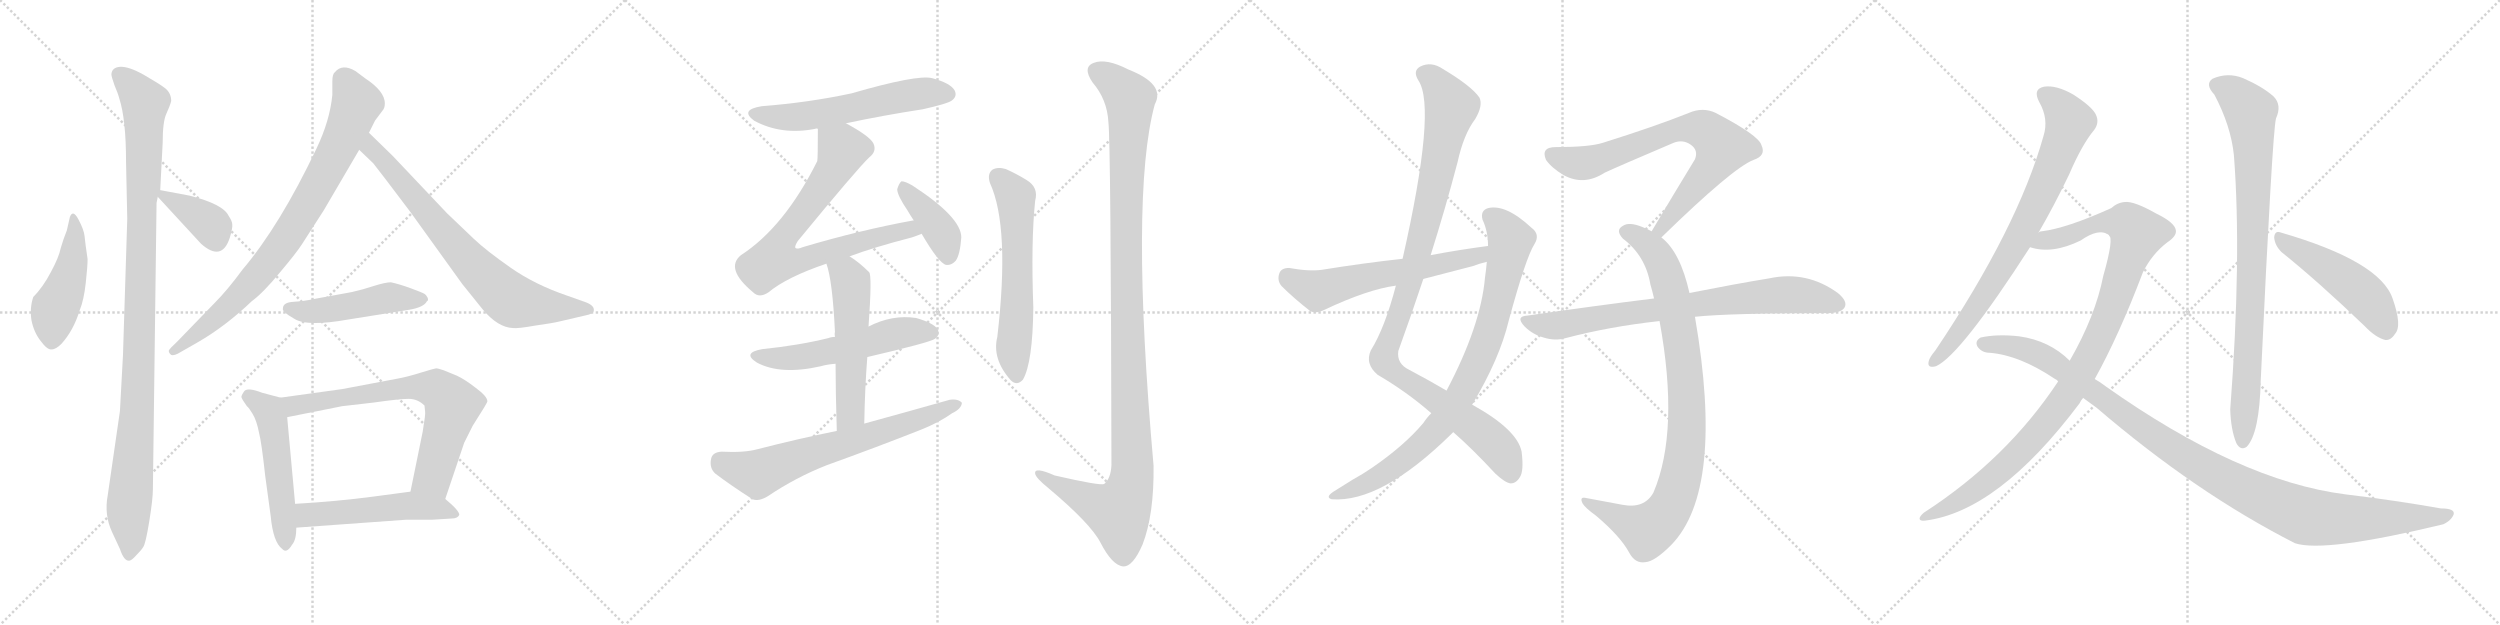 <svg version="1.1" viewBox="0 0 4096 1024" xmlns="http://www.w3.org/2000/svg">
  <g stroke="lightgray" stroke-dasharray="1,1" stroke-width="1" transform="scale(4, 4)">
    <line x1="0" y1="0" x2="256" y2="256"></line>
    <line x1="256" y1="0" x2="0" y2="256"></line>
    <line x1="128" y1="0" x2="128" y2="256"></line>
    <line x1="0" y1="128" x2="256" y2="128"></line>
    <line x1="256" y1="0" x2="512" y2="256"></line>
    <line x1="512" y1="0" x2="256" y2="256"></line>
    <line x1="384" y1="0" x2="384" y2="256"></line>
    <line x1="256" y1="128" x2="512" y2="128"></line>
    <line x1="512" y1="0" x2="768" y2="256"></line>
    <line x1="768" y1="0" x2="512" y2="256"></line>
    <line x1="640" y1="0" x2="640" y2="256"></line>
    <line x1="512" y1="128" x2="768" y2="128"></line>
    <line x1="768" y1="0" x2="1024" y2="256"></line>
    <line x1="1024" y1="0" x2="768" y2="256"></line>
    <line x1="896" y1="0" x2="896" y2="256"></line>
    <line x1="768" y1="128" x2="1024" y2="128"></line>
  </g>
<g transform="scale(1, -1) translate(0, -850)">
   <style type="text/css">
    @keyframes keyframes0 {
      from {
       stroke: black;
       stroke-dashoffset: 458;
       stroke-width: 128;
       }
       60% {
       animation-timing-function: step-end;
       stroke: black;
       stroke-dashoffset: 0;
       stroke-width: 128;
       }
       to {
       stroke: black;
       stroke-width: 1024;
       }
       }
       #make-me-a-hanzi-animation-0 {
         animation: keyframes0 0.623s both;
         animation-delay: 0s;
         animation-timing-function: linear;
       }
    @keyframes keyframes1 {
      from {
       stroke: black;
       stroke-dashoffset: 1058;
       stroke-width: 128;
       }
       77% {
       animation-timing-function: step-end;
       stroke: black;
       stroke-dashoffset: 0;
       stroke-width: 128;
       }
       to {
       stroke: black;
       stroke-width: 1024;
       }
       }
       #make-me-a-hanzi-animation-1 {
         animation: keyframes1 1.111s both;
         animation-delay: 0.623s;
         animation-timing-function: linear;
       }
    @keyframes keyframes2 {
      from {
       stroke: black;
       stroke-dashoffset: 375;
       stroke-width: 128;
       }
       55% {
       animation-timing-function: step-end;
       stroke: black;
       stroke-dashoffset: 0;
       stroke-width: 128;
       }
       to {
       stroke: black;
       stroke-width: 1024;
       }
       }
       #make-me-a-hanzi-animation-2 {
         animation: keyframes2 0.555s both;
         animation-delay: 1.734s;
         animation-timing-function: linear;
       }
    @keyframes keyframes3 {
      from {
       stroke: black;
       stroke-dashoffset: 813;
       stroke-width: 128;
       }
       73% {
       animation-timing-function: step-end;
       stroke: black;
       stroke-dashoffset: 0;
       stroke-width: 128;
       }
       to {
       stroke: black;
       stroke-width: 1024;
       }
       }
       #make-me-a-hanzi-animation-3 {
         animation: keyframes3 0.912s both;
         animation-delay: 2.289s;
         animation-timing-function: linear;
       }
    @keyframes keyframes4 {
      from {
       stroke: black;
       stroke-dashoffset: 742;
       stroke-width: 128;
       }
       71% {
       animation-timing-function: step-end;
       stroke: black;
       stroke-dashoffset: 0;
       stroke-width: 128;
       }
       to {
       stroke: black;
       stroke-width: 1024;
       }
       }
       #make-me-a-hanzi-animation-4 {
         animation: keyframes4 0.854s both;
         animation-delay: 3.201s;
         animation-timing-function: linear;
       }
    @keyframes keyframes5 {
      from {
       stroke: black;
       stroke-dashoffset: 478;
       stroke-width: 128;
       }
       61% {
       animation-timing-function: step-end;
       stroke: black;
       stroke-dashoffset: 0;
       stroke-width: 128;
       }
       to {
       stroke: black;
       stroke-width: 1024;
       }
       }
       #make-me-a-hanzi-animation-5 {
         animation: keyframes5 0.639s both;
         animation-delay: 4.054s;
         animation-timing-function: linear;
       }
    @keyframes keyframes6 {
      from {
       stroke: black;
       stroke-dashoffset: 519;
       stroke-width: 128;
       }
       63% {
       animation-timing-function: step-end;
       stroke: black;
       stroke-dashoffset: 0;
       stroke-width: 128;
       }
       to {
       stroke: black;
       stroke-width: 1024;
       }
       }
       #make-me-a-hanzi-animation-6 {
         animation: keyframes6 0.672s both;
         animation-delay: 4.693s;
         animation-timing-function: linear;
       }
    @keyframes keyframes7 {
      from {
       stroke: black;
       stroke-dashoffset: 701;
       stroke-width: 128;
       }
       70% {
       animation-timing-function: step-end;
       stroke: black;
       stroke-dashoffset: 0;
       stroke-width: 128;
       }
       to {
       stroke: black;
       stroke-width: 1024;
       }
       }
       #make-me-a-hanzi-animation-7 {
         animation: keyframes7 0.82s both;
         animation-delay: 5.366s;
         animation-timing-function: linear;
       }
    @keyframes keyframes8 {
      from {
       stroke: black;
       stroke-dashoffset: 517;
       stroke-width: 128;
       }
       63% {
       animation-timing-function: step-end;
       stroke: black;
       stroke-dashoffset: 0;
       stroke-width: 128;
       }
       to {
       stroke: black;
       stroke-width: 1024;
       }
       }
       #make-me-a-hanzi-animation-8 {
         animation: keyframes8 0.671s both;
         animation-delay: 6.186s;
         animation-timing-function: linear;
       }
    @keyframes keyframes9 {
      from {
       stroke: black;
       stroke-dashoffset: 574;
       stroke-width: 128;
       }
       65% {
       animation-timing-function: step-end;
       stroke: black;
       stroke-dashoffset: 0;
       stroke-width: 128;
       }
       to {
       stroke: black;
       stroke-width: 1024;
       }
       }
       #make-me-a-hanzi-animation-9 {
         animation: keyframes9 0.717s both;
         animation-delay: 6.857s;
         animation-timing-function: linear;
       }
    @keyframes keyframes10 {
      from {
       stroke: black;
       stroke-dashoffset: 750;
       stroke-width: 128;
       }
       71% {
       animation-timing-function: step-end;
       stroke: black;
       stroke-dashoffset: 0;
       stroke-width: 128;
       }
       to {
       stroke: black;
       stroke-width: 1024;
       }
       }
       #make-me-a-hanzi-animation-10 {
         animation: keyframes10 0.86s both;
         animation-delay: 7.574s;
         animation-timing-function: linear;
       }
    @keyframes keyframes11 {
      from {
       stroke: black;
       stroke-dashoffset: 398;
       stroke-width: 128;
       }
       56% {
       animation-timing-function: step-end;
       stroke: black;
       stroke-dashoffset: 0;
       stroke-width: 128;
       }
       to {
       stroke: black;
       stroke-width: 1024;
       }
       }
       #make-me-a-hanzi-animation-11 {
         animation: keyframes11 0.574s both;
         animation-delay: 8.434s;
         animation-timing-function: linear;
       }
    @keyframes keyframes12 {
      from {
       stroke: black;
       stroke-dashoffset: 545;
       stroke-width: 128;
       }
       64% {
       animation-timing-function: step-end;
       stroke: black;
       stroke-dashoffset: 0;
       stroke-width: 128;
       }
       to {
       stroke: black;
       stroke-width: 1024;
       }
       }
       #make-me-a-hanzi-animation-12 {
         animation: keyframes12 0.694s both;
         animation-delay: 9.008s;
         animation-timing-function: linear;
       }
    @keyframes keyframes13 {
      from {
       stroke: black;
       stroke-dashoffset: 539;
       stroke-width: 128;
       }
       64% {
       animation-timing-function: step-end;
       stroke: black;
       stroke-dashoffset: 0;
       stroke-width: 128;
       }
       to {
       stroke: black;
       stroke-width: 1024;
       }
       }
       #make-me-a-hanzi-animation-13 {
         animation: keyframes13 0.689s both;
         animation-delay: 9.702s;
         animation-timing-function: linear;
       }
    @keyframes keyframes14 {
      from {
       stroke: black;
       stroke-dashoffset: 667;
       stroke-width: 128;
       }
       68% {
       animation-timing-function: step-end;
       stroke: black;
       stroke-dashoffset: 0;
       stroke-width: 128;
       }
       to {
       stroke: black;
       stroke-width: 1024;
       }
       }
       #make-me-a-hanzi-animation-14 {
         animation: keyframes14 0.793s both;
         animation-delay: 10.39s;
         animation-timing-function: linear;
       }
    @keyframes keyframes15 {
      from {
       stroke: black;
       stroke-dashoffset: 595;
       stroke-width: 128;
       }
       66% {
       animation-timing-function: step-end;
       stroke: black;
       stroke-dashoffset: 0;
       stroke-width: 128;
       }
       to {
       stroke: black;
       stroke-width: 1024;
       }
       }
       #make-me-a-hanzi-animation-15 {
         animation: keyframes15 0.734s both;
         animation-delay: 11.183s;
         animation-timing-function: linear;
       }
    @keyframes keyframes16 {
      from {
       stroke: black;
       stroke-dashoffset: 1157;
       stroke-width: 128;
       }
       79% {
       animation-timing-function: step-end;
       stroke: black;
       stroke-dashoffset: 0;
       stroke-width: 128;
       }
       to {
       stroke: black;
       stroke-width: 1024;
       }
       }
       #make-me-a-hanzi-animation-16 {
         animation: keyframes16 1.192s both;
         animation-delay: 11.917s;
         animation-timing-function: linear;
       }
    @keyframes keyframes17 {
      from {
       stroke: black;
       stroke-dashoffset: 1042;
       stroke-width: 128;
       }
       77% {
       animation-timing-function: step-end;
       stroke: black;
       stroke-dashoffset: 0;
       stroke-width: 128;
       }
       to {
       stroke: black;
       stroke-width: 1024;
       }
       }
       #make-me-a-hanzi-animation-17 {
         animation: keyframes17 1.098s both;
         animation-delay: 13.109s;
         animation-timing-function: linear;
       }
    @keyframes keyframes18 {
      from {
       stroke: black;
       stroke-dashoffset: 846;
       stroke-width: 128;
       }
       73% {
       animation-timing-function: step-end;
       stroke: black;
       stroke-dashoffset: 0;
       stroke-width: 128;
       }
       to {
       stroke: black;
       stroke-width: 1024;
       }
       }
       #make-me-a-hanzi-animation-18 {
         animation: keyframes18 0.938s both;
         animation-delay: 14.207s;
         animation-timing-function: linear;
       }
    @keyframes keyframes19 {
      from {
       stroke: black;
       stroke-dashoffset: 593;
       stroke-width: 128;
       }
       66% {
       animation-timing-function: step-end;
       stroke: black;
       stroke-dashoffset: 0;
       stroke-width: 128;
       }
       to {
       stroke: black;
       stroke-width: 1024;
       }
       }
       #make-me-a-hanzi-animation-19 {
         animation: keyframes19 0.733s both;
         animation-delay: 15.146s;
         animation-timing-function: linear;
       }
    @keyframes keyframes20 {
      from {
       stroke: black;
       stroke-dashoffset: 734;
       stroke-width: 128;
       }
       70% {
       animation-timing-function: step-end;
       stroke: black;
       stroke-dashoffset: 0;
       stroke-width: 128;
       }
       to {
       stroke: black;
       stroke-width: 1024;
       }
       }
       #make-me-a-hanzi-animation-20 {
         animation: keyframes20 0.847s both;
         animation-delay: 15.878s;
         animation-timing-function: linear;
       }
    @keyframes keyframes21 {
      from {
       stroke: black;
       stroke-dashoffset: 904;
       stroke-width: 128;
       }
       75% {
       animation-timing-function: step-end;
       stroke: black;
       stroke-dashoffset: 0;
       stroke-width: 128;
       }
       to {
       stroke: black;
       stroke-width: 1024;
       }
       }
       #make-me-a-hanzi-animation-21 {
         animation: keyframes21 0.986s both;
         animation-delay: 16.725s;
         animation-timing-function: linear;
       }
    @keyframes keyframes22 {
      from {
       stroke: black;
       stroke-dashoffset: 773;
       stroke-width: 128;
       }
       72% {
       animation-timing-function: step-end;
       stroke: black;
       stroke-dashoffset: 0;
       stroke-width: 128;
       }
       to {
       stroke: black;
       stroke-width: 1024;
       }
       }
       #make-me-a-hanzi-animation-22 {
         animation: keyframes22 0.879s both;
         animation-delay: 17.711s;
         animation-timing-function: linear;
       }
    @keyframes keyframes23 {
      from {
       stroke: black;
       stroke-dashoffset: 768;
       stroke-width: 128;
       }
       71% {
       animation-timing-function: step-end;
       stroke: black;
       stroke-dashoffset: 0;
       stroke-width: 128;
       }
       to {
       stroke: black;
       stroke-width: 1024;
       }
       }
       #make-me-a-hanzi-animation-23 {
         animation: keyframes23 0.875s both;
         animation-delay: 18.59s;
         animation-timing-function: linear;
       }
    @keyframes keyframes24 {
      from {
       stroke: black;
       stroke-dashoffset: 1041;
       stroke-width: 128;
       }
       77% {
       animation-timing-function: step-end;
       stroke: black;
       stroke-dashoffset: 0;
       stroke-width: 128;
       }
       to {
       stroke: black;
       stroke-width: 1024;
       }
       }
       #make-me-a-hanzi-animation-24 {
         animation: keyframes24 1.097s both;
         animation-delay: 19.465s;
         animation-timing-function: linear;
       }
    @keyframes keyframes25 {
      from {
       stroke: black;
       stroke-dashoffset: 1093;
       stroke-width: 128;
       }
       78% {
       animation-timing-function: step-end;
       stroke: black;
       stroke-dashoffset: 0;
       stroke-width: 128;
       }
       to {
       stroke: black;
       stroke-width: 1024;
       }
       }
       #make-me-a-hanzi-animation-25 {
         animation: keyframes25 1.139s both;
         animation-delay: 20.562s;
         animation-timing-function: linear;
       }
    @keyframes keyframes26 {
      from {
       stroke: black;
       stroke-dashoffset: 866;
       stroke-width: 128;
       }
       74% {
       animation-timing-function: step-end;
       stroke: black;
       stroke-dashoffset: 0;
       stroke-width: 128;
       }
       to {
       stroke: black;
       stroke-width: 1024;
       }
       }
       #make-me-a-hanzi-animation-26 {
         animation: keyframes26 0.955s both;
         animation-delay: 21.702s;
         animation-timing-function: linear;
       }
    @keyframes keyframes27 {
      from {
       stroke: black;
       stroke-dashoffset: 487;
       stroke-width: 128;
       }
       61% {
       animation-timing-function: step-end;
       stroke: black;
       stroke-dashoffset: 0;
       stroke-width: 128;
       }
       to {
       stroke: black;
       stroke-width: 1024;
       }
       }
       #make-me-a-hanzi-animation-27 {
         animation: keyframes27 0.646s both;
         animation-delay: 22.657s;
         animation-timing-function: linear;
       }
</style>
<path d="M 143.5 425.5 Q 139.5 452.5 138.5 463.5 Q 137.5 473.5 128.5 490.5 Q 119.5 507.5 114.5 494.5 L 109.5 472.5 Q 103.5 457.5 99.5 443.5 Q 96.5 428.5 83.5 404.5 Q 70.5 379.5 54.5 363.5 Q 48.5 345.5 51.5 325.5 Q 55.5 305.5 66.5 291.5 Q 77.5 276.5 84.5 277.5 Q 91.5 277.5 100.5 286.5 Q 120.5 308.5 130.5 341.5 Q 137.5 358.5 140.5 386.5 Q 143.5 413.5 143.5 425.5 Z" fill="lightgray"></path> 
<path d="M 256.5 517.5 L 258.5 527.5 L 262.5 538.5 L 266.5 615.5 Q 266.5 650.5 272.5 663.5 Q 278.5 676.5 280.5 684.5 Q 280.5 697.5 270.5 705.5 Q 261.5 712.5 235.5 727.5 Q 210.5 741.5 196.5 740.5 Q 183.5 739.5 182.5 728.5 Q 182.5 724.5 187.5 710.5 Q 193.5 696.5 195.5 688.5 Q 206.5 654.5 206.5 584.5 L 208.5 491.5 L 201.5 268.5 L 196.5 176.5 L 176.5 38.5 Q 170.5 6.5 183.5 -21.5 L 196.5 -49.5 Q 203.5 -70.5 212.5 -68.5 Q 216.5 -67.5 223.5 -59.5 Q 231.5 -51.5 234.5 -46.5 Q 238.5 -41.5 244.5 -4.5 Q 250.5 32.5 250.5 48.5 L 256.5 517.5 Z" fill="lightgray"></path> 
<path d="M 258.5 527.5 L 329.5 450.5 Q 363.5 420.5 376.5 460.5 Q 381.5 477.5 380.5 482.5 Q 380.5 487.5 374.5 496.5 Q 365.5 515.5 310.5 529.5 L 262.5 538.5 C 245.5 541.5 245.5 541.5 258.5 527.5 Z" fill="lightgray"></path> 
<path d="M 530.5 505.5 L 588.5 604.5 L 604.5 632.5 L 614.5 652.5 L 626.5 668.5 Q 630.5 672.5 630.5 680.5 Q 630.5 700.5 598.5 721.5 L 582.5 733.5 Q 560.5 746.5 548.5 731.5 Q 544.5 728.5 544.5 716.5 L 544.5 694.5 Q 540.5 652.5 518.5 606.5 Q 458.5 480.5 397.5 408.5 Q 372.5 374.5 351.5 353.5 L 290.5 290.5 Q 277.5 278.5 276.5 275.5 Q 276.5 271.5 280.5 268.5 Q 285.5 266.5 296.5 273.5 L 324.5 289.5 Q 369.5 315.5 412.5 356.5 Q 431.5 370.5 458.5 403.5 Q 485.5 435.5 494.5 449.5 L 530.5 505.5 Z" fill="lightgray"></path> 
<path d="M 588.5 604.5 L 611.5 582.5 Q 620.5 571.5 672.5 502.5 L 757.5 384.5 L 790.5 343.5 Q 815.5 313.5 840.5 312.5 Q 848.5 311.5 876.5 316.5 Q 905.5 320.5 917.5 323.5 L 964.5 334.5 Q 970.5 336.5 972.5 339.5 Q 975.5 348.5 960.5 354.5 L 929.5 365.5 Q 876.5 383.5 836.5 411.5 Q 796.5 439.5 776.5 458.5 L 732.5 500.5 L 643.5 594.5 L 604.5 632.5 C 583.5 653.5 566.5 625.5 588.5 604.5 Z" fill="lightgray"></path> 
<path d="M 463.5 344.5 Q 461.5 339.5 482.5 327.5 Q 503.5 314.5 570.5 326.5 L 670.5 342.5 Q 694.5 346.5 699.5 356.5 Q 702.5 357.5 700.5 362.5 Q 698.5 366.5 695.5 368.5 Q 692.5 370.5 673.5 377.5 Q 654.5 384.5 640.5 387.5 Q 631.5 387.5 612.5 381.5 Q 594.5 375.5 576.5 371.5 L 516.5 360.5 Q 498.5 356.5 480.5 355.5 Q 463.5 354.5 463.5 344.5 Z" fill="lightgray"></path> 
<path d="M 459.5 198.5 L 429.5 206.5 Q 406.5 215.5 400.5 209.5 Q 395.5 202.5 395.5 199.5 Q 396.5 195.5 404.5 184.5 Q 407.5 182.5 413.5 172.5 Q 420.5 161.5 424.5 140.5 Q 428.5 125.5 434.5 70.5 L 443.5 4.5 Q 447.5 -38.5 462.5 -49.5 Q 469.5 -57.5 478.5 -42.5 Q 485.5 -34.5 485.5 -14.5 L 483.5 24.5 L 470.5 166.5 C 467.5 196.5 467.5 196.5 459.5 198.5 Z" fill="lightgray"></path> 
<path d="M 729.5 32.5 L 760.5 124.5 L 774.5 152.5 Q 799.5 191.5 798.5 192.5 Q 798.5 200.5 779.5 214.5 Q 761.5 228.5 748.5 234.5 L 726.5 243.5 Q 717.5 246.5 714.5 246.5 Q 712.5 246.5 689.5 239.5 Q 667.5 232.5 650.5 229.5 L 560.5 212.5 L 459.5 198.5 C 429.5 194.5 441.5 160.5 470.5 166.5 L 560.5 184.5 L 612.5 190.5 Q 654.5 196.5 669.5 196.5 Q 684.5 196.5 695.5 185.5 L 696.5 175.5 Q 697.5 172.5 692.5 142.5 L 672.5 44.5 C 666.5 15.5 719.5 4.5 729.5 32.5 Z" fill="lightgray"></path> 
<path d="M 752.5 6.5 Q 752.5 13.5 729.5 32.5 C 709.5 49.5 702.5 48.5 672.5 44.5 L 612.5 36.5 Q 552.5 28.5 483.5 24.5 C 453.5 22.5 455.5 -16.5 485.5 -14.5 L 665.5 -1.5 L 708.5 -1.5 L 740.5 0.5 Q 749.5 0.5 752.5 6.5 Z" fill="lightgray"></path> 
<path d="M 1386.0 648.0 Q 1447.0 661.0 1512.0 671.0 Q 1552.0 680.0 1559.0 685.0 Q 1569.0 692.0 1564.0 702.0 Q 1557.0 714.0 1527.0 722.0 Q 1502.0 728.0 1395.0 697.0 Q 1325.0 682.0 1248.0 676.0 Q 1211.0 670.0 1236.0 652.0 Q 1281.0 628.0 1336.0 639.0 Q 1337.0 640.0 1340.0 639.0 L 1386.0 648.0 Z" fill="lightgray"></path> 
<path d="M 1392.0 430.0 Q 1432.0 445.0 1494.0 461.0 Q 1503.0 464.0 1510.0 467.0 C 1538.0 477.0 1526.0 495.0 1497.0 489.0 Q 1409.0 473.0 1315.0 445.0 Q 1306.0 441.0 1303.0 444.0 Q 1302.0 447.0 1307.0 455.0 Q 1404.0 573.0 1424.0 592.0 Q 1437.0 602.0 1431.0 615.0 Q 1425.0 627.0 1386.0 648.0 C 1360.0 663.0 1340.0 669.0 1340.0 639.0 Q 1340.0 591.0 1339.0 586.0 Q 1285.0 478.0 1214.0 432.0 Q 1187.0 410.0 1234.0 371.0 Q 1244.0 361.0 1259.0 371.0 Q 1289.0 396.0 1354.0 418.0 L 1392.0 430.0 Z" fill="lightgray"></path> 
<path d="M 1510.0 467.0 Q 1538.0 419.0 1550.0 416.0 Q 1559.0 415.0 1566.0 423.0 Q 1573.0 433.0 1575.0 461.0 Q 1575.0 494.0 1495.0 546.0 Q 1483.0 553.0 1477.0 553.0 Q 1473.0 550.0 1470.0 540.0 Q 1470.0 530.0 1487.0 505.0 Q 1491.0 498.0 1497.0 489.0 L 1510.0 467.0 Z" fill="lightgray"></path> 
<path d="M 1421.0 265.0 Q 1524.0 289.0 1532.0 295.0 Q 1541.0 302.0 1536.0 311.0 Q 1529.0 321.0 1501.0 329.0 Q 1462.0 335.0 1423.0 315.0 L 1368.0 298.0 Q 1362.0 298.0 1357.0 296.0 Q 1308.0 284.0 1249.0 278.0 Q 1215.0 272.0 1240.0 256.0 Q 1279.0 235.0 1345.0 250.0 Q 1355.0 253.0 1369.0 254.0 L 1421.0 265.0 Z" fill="lightgray"></path> 
<path d="M 1416.0 156.0 Q 1417.0 214.0 1421.0 265.0 L 1423.0 315.0 Q 1429.0 399.0 1424.0 404.0 Q 1408.0 420.0 1392.0 430.0 C 1367.0 447.0 1345.0 447.0 1354.0 418.0 Q 1364.0 390.0 1368.0 306.0 Q 1367.0 303.0 1368.0 298.0 L 1369.0 254.0 Q 1369.0 209.0 1371.0 144.0 C 1372.0 114.0 1415.0 126.0 1416.0 156.0 Z" fill="lightgray"></path> 
<path d="M 1371.0 144.0 Q 1307.0 131.0 1241.0 114.0 Q 1219.0 108.0 1182.0 110.0 Q 1167.0 109.0 1165.0 98.0 Q 1162.0 83.0 1172.0 74.0 Q 1197.0 55.0 1233.0 32.0 Q 1243.0 28.0 1258.0 37.0 Q 1304.0 68.0 1355.0 88.0 Q 1433.0 116.0 1509.0 146.0 Q 1539.0 158.0 1560.0 173.0 Q 1575.0 180.0 1576.0 190.0 Q 1570.0 197.0 1556.0 195.0 Q 1489.0 176.0 1416.0 156.0 L 1371.0 144.0 Z" fill="lightgray"></path> 
<path d="M 1622.0 550.0 Q 1655.0 478.0 1634.0 298.0 Q 1625.0 262.0 1656.0 227.0 Q 1666.0 217.0 1676.0 228.0 Q 1692.0 256.0 1693.0 346.0 Q 1689.0 454.0 1696.0 521.0 Q 1702.0 543.0 1682.0 555.0 Q 1666.0 565.0 1648.0 573.0 Q 1635.0 577.0 1626.0 572.0 Q 1617.0 565.0 1622.0 550.0 Z" fill="lightgray"></path> 
<path d="M 1816.0 650.0 Q 1820.0 616.0 1821.0 88.0 Q 1820.0 66.0 1809.0 57.0 Q 1802.0 54.0 1728.0 71.0 Q 1694.0 86.0 1696.0 74.0 Q 1697.0 67.0 1718.0 50.0 Q 1787.0 -8.0 1803.0 -39.0 Q 1822.0 -76.0 1840.0 -78.0 Q 1856.0 -79.0 1872.0 -42.0 Q 1891.0 7.0 1890.0 87.0 Q 1851.0 529.0 1892.0 679.0 Q 1910.0 712.0 1849.0 736.0 Q 1812.0 755.0 1792.0 747.0 Q 1773.0 740.0 1790.0 715.0 Q 1814.0 687.0 1816.0 650.0 Z" fill="lightgray"></path> 
<path d="M 2381.0 142.0 Q 2412.0 115.0 2450.0 74.0 Q 2466.0 59.0 2475.0 58.0 Q 2484.0 58.0 2490.0 68.0 Q 2497.0 78.0 2493.0 110.0 Q 2486.0 146.0 2412.0 187.0 L 2370.0 210.0 Q 2343.0 226.0 2309.0 244.0 Q 2288.0 254.0 2291.0 275.0 Q 2312.0 333.0 2332.0 393.0 L 2344.0 432.0 Q 2368.0 508.0 2388.0 584.0 Q 2398.0 630.0 2417.0 655.0 Q 2430.0 677.0 2424.0 690.0 Q 2411.0 709.0 2364.0 737.0 Q 2345.0 750.0 2327.0 741.0 Q 2314.0 734.0 2324.0 718.0 Q 2354.0 673.0 2298.0 426.0 L 2287.0 382.0 Q 2269.0 313.0 2246.0 276.0 Q 2236.0 254.0 2257.0 236.0 Q 2305.0 208.0 2345.0 173.0 L 2381.0 142.0 Z" fill="lightgray"></path> 
<path d="M 2345.0 173.0 Q 2338.0 166.0 2332.0 157.0 Q 2301.0 120.0 2247.0 83.0 Q 2234.0 74.0 2216.0 64.0 Q 2200.0 54.0 2184.0 44.0 Q 2171.0 35.0 2182.0 32.0 Q 2263.0 26.0 2378.0 139.0 Q 2379.0 140.0 2381.0 142.0 L 2412.0 187.0 Q 2457.0 262.0 2472.0 325.0 Q 2500.0 428.0 2514.0 450.0 Q 2524.0 466.0 2509.0 477.0 Q 2467.0 516.0 2438.0 509.0 Q 2425.0 505.0 2429.0 490.0 Q 2438.0 471.0 2438.0 447.0 L 2436.0 421.0 Q 2435.0 409.0 2433.0 395.0 Q 2426.0 316.0 2370.0 210.0 L 2345.0 173.0 Z" fill="lightgray"></path> 
<path d="M 2438.0 447.0 Q 2392.0 441.0 2344.0 432.0 L 2298.0 426.0 Q 2234.0 419.0 2166.0 408.0 Q 2145.0 405.0 2112.0 411.0 Q 2099.0 411.0 2096.0 402.0 Q 2092.0 390.0 2100.0 381.0 Q 2119.0 362.0 2147.0 340.0 Q 2157.0 336.0 2169.0 342.0 Q 2241.0 376.0 2287.0 382.0 L 2332.0 393.0 Q 2371.0 403.0 2413.0 414.0 Q 2423.0 418.0 2436.0 421.0 C 2465.0 429.0 2468.0 451.0 2438.0 447.0 Z" fill="lightgray"></path> 
<path d="M 2722.0 461.0 Q 2839.0 575.0 2873.0 588.0 Q 2894.0 595.0 2886.0 612.0 Q 2882.0 628.0 2811.0 665.0 Q 2790.0 675.0 2767.0 665.0 Q 2712.0 643.0 2626.0 616.0 Q 2604.0 609.0 2549.0 609.0 Q 2524.0 609.0 2533.0 588.0 Q 2542.0 575.0 2562.0 563.0 Q 2595.0 545.0 2629.0 567.0 Q 2648.0 576.0 2742.0 616.0 Q 2757.0 622.0 2770.0 613.0 Q 2783.0 604.0 2777.0 589.0 Q 2744.0 535.0 2706.0 471.0 C 2691.0 445.0 2700.0 440.0 2722.0 461.0 Z" fill="lightgray"></path> 
<path d="M 2768.0 370.0 Q 2753.0 437.0 2722.0 461.0 L 2706.0 471.0 Q 2699.0 475.0 2691.0 478.0 Q 2669.0 487.0 2659.0 480.0 Q 2646.0 473.0 2659.0 459.0 Q 2696.0 431.0 2704.0 384.0 Q 2707.0 374.0 2710.0 361.0 L 2719.0 324.0 Q 2752.0 144.0 2709.0 43.0 Q 2694.0 16.0 2658.0 23.0 Q 2627.0 29.0 2599.0 34.0 Q 2587.0 37.0 2593.0 25.0 Q 2597.0 18.0 2615.0 5.0 Q 2655.0 -29.0 2669.0 -55.0 Q 2679.0 -74.0 2696.0 -71.0 Q 2711.0 -70.0 2738.0 -43.0 Q 2826.0 47.0 2777.0 331.0 L 2768.0 370.0 Z" fill="lightgray"></path> 
<path d="M 2777.0 331.0 Q 2834.0 337.0 2998.0 337.0 Q 3017.0 338.0 3022.0 346.0 Q 3028.0 356.0 3011.0 370.0 Q 2960.0 407.0 2899.0 394.0 Q 2844.0 385.0 2768.0 370.0 L 2710.0 361.0 Q 2613.0 349.0 2503.0 333.0 Q 2482.0 332.0 2498.0 315.0 Q 2511.0 302.0 2529.0 297.0 Q 2548.0 291.0 2565.0 296.0 Q 2637.0 315.0 2719.0 324.0 L 2777.0 331.0 Z" fill="lightgray"></path> 
<path d="M 3340.0 469.0 Q 3365.0 512.0 3390.0 564.0 Q 3411.0 613.0 3431.0 637.0 Q 3440.0 649.0 3434.0 662.0 Q 3428.0 675.0 3397.0 695.0 Q 3369.0 711.0 3349.0 708.0 Q 3330.0 704.0 3341.0 683.0 Q 3357.0 655.0 3348.0 627.0 Q 3306.0 477.0 3171.0 276.0 Q 3161.0 264.0 3160.0 258.0 Q 3157.0 246.0 3172.0 250.0 Q 3212.0 268.0 3326.0 445.0 L 3340.0 469.0 Z" fill="lightgray"></path> 
<path d="M 3432.0 229.0 Q 3472.0 301.0 3511.0 404.0 Q 3526.0 434.0 3551.0 453.0 Q 3566.0 463.0 3565.0 472.0 Q 3564.0 485.0 3533.0 500.0 Q 3496.0 521.0 3481.0 519.0 Q 3469.0 518.0 3459.0 509.0 Q 3386.0 476.0 3345.0 471.0 Q 3342.0 471.0 3340.0 469.0 C 3311.0 462.0 3296.0 450.0 3326.0 445.0 Q 3362.0 433.0 3409.0 456.0 Q 3439.0 477.0 3455.0 465.0 Q 3464.0 461.0 3446.0 398.0 Q 3433.0 332.0 3391.0 259.0 L 3372.0 225.0 Q 3288.0 98.0 3152.0 10.0 Q 3145.0 4.0 3145.0 0.0 Q 3146.0 -4.0 3154.0 -3.0 Q 3274.0 12.0 3407.0 189.0 Q 3410.0 195.0 3413.0 198.0 L 3432.0 229.0 Z" fill="lightgray"></path> 
<path d="M 3413.0 198.0 L 3435.0 182.0 Q 3597.0 43.0 3760.0 -40.0 Q 3808.0 -56.0 4003.0 -9.0 Q 4016.0 -3.0 4020.0 7.0 Q 4023.0 17.0 3999.0 17.0 Q 3926.0 30.0 3843.0 40.0 Q 3669.0 62.0 3450.0 217.0 Q 3441.0 224.0 3432.0 229.0 L 3391.0 259.0 Q 3358.0 292.0 3308.0 299.0 Q 3272.0 303.0 3245.0 297.0 Q 3235.0 291.0 3240.0 282.0 Q 3247.0 272.0 3260.0 272.0 Q 3309.0 268.0 3367.0 229.0 Q 3370.0 228.0 3372.0 225.0 L 3413.0 198.0 Z" fill="lightgray"></path> 
<path d="M 3628.0 695.0 Q 3655.0 644.0 3660.0 596.0 Q 3673.0 428.0 3654.0 179.0 Q 3655.0 146.0 3664.0 124.0 Q 3671.0 111.0 3681.0 118.0 Q 3702.0 140.0 3704.0 227.0 Q 3723.0 633.0 3729.0 656.0 Q 3739.0 678.0 3725.0 692.0 Q 3707.0 708.0 3675.0 722.0 Q 3650.0 732.0 3625.0 721.0 Q 3612.0 712.0 3628.0 695.0 Z" fill="lightgray"></path> 
<path d="M 3738.0 437.0 Q 3799.0 388.0 3874.0 316.0 Q 3892.0 297.0 3908.0 293.0 Q 3917.0 292.0 3924.0 303.0 Q 3936.0 316.0 3920.0 361.0 Q 3899.0 422.0 3737.0 469.0 Q 3727.0 473.0 3726.0 461.0 Q 3727.0 448.0 3738.0 437.0 Z" fill="lightgray"></path> 
      <clipPath id="make-me-a-hanzi-clip-0">
      <path d="M 143.5 425.5 Q 139.5 452.5 138.5 463.5 Q 137.5 473.5 128.5 490.5 Q 119.5 507.5 114.5 494.5 L 109.5 472.5 Q 103.5 457.5 99.5 443.5 Q 96.5 428.5 83.5 404.5 Q 70.5 379.5 54.5 363.5 Q 48.5 345.5 51.5 325.5 Q 55.5 305.5 66.5 291.5 Q 77.5 276.5 84.5 277.5 Q 91.5 277.5 100.5 286.5 Q 120.5 308.5 130.5 341.5 Q 137.5 358.5 140.5 386.5 Q 143.5 413.5 143.5 425.5 Z" fill="lightgray"></path>
      </clipPath>
      <path clip-path="url(#make-me-a-hanzi-clip-0)" d="M 120.5 487.5 L 120.5 430.5 L 89.5 341.5 L 84.5 290.5 " fill="none" id="make-me-a-hanzi-animation-0" stroke-dasharray="330 660" stroke-linecap="round"></path>

      <clipPath id="make-me-a-hanzi-clip-1">
      <path d="M 256.5 517.5 L 258.5 527.5 L 262.5 538.5 L 266.5 615.5 Q 266.5 650.5 272.5 663.5 Q 278.5 676.5 280.5 684.5 Q 280.5 697.5 270.5 705.5 Q 261.5 712.5 235.5 727.5 Q 210.5 741.5 196.5 740.5 Q 183.5 739.5 182.5 728.5 Q 182.5 724.5 187.5 710.5 Q 193.5 696.5 195.5 688.5 Q 206.5 654.5 206.5 584.5 L 208.5 491.5 L 201.5 268.5 L 196.5 176.5 L 176.5 38.5 Q 170.5 6.5 183.5 -21.5 L 196.5 -49.5 Q 203.5 -70.5 212.5 -68.5 Q 216.5 -67.5 223.5 -59.5 Q 231.5 -51.5 234.5 -46.5 Q 238.5 -41.5 244.5 -4.5 Q 250.5 32.5 250.5 48.5 L 256.5 517.5 Z" fill="lightgray"></path>
      </clipPath>
      <path clip-path="url(#make-me-a-hanzi-clip-1)" d="M 195.5 727.5 L 237.5 679.5 L 225.5 197.5 L 210.5 16.5 L 212.5 -57.5 " fill="none" id="make-me-a-hanzi-animation-1" stroke-dasharray="930 1860" stroke-linecap="round"></path>

      <clipPath id="make-me-a-hanzi-clip-2">
      <path d="M 258.5 527.5 L 329.5 450.5 Q 363.5 420.5 376.5 460.5 Q 381.5 477.5 380.5 482.5 Q 380.5 487.5 374.5 496.5 Q 365.5 515.5 310.5 529.5 L 262.5 538.5 C 245.5 541.5 245.5 541.5 258.5 527.5 Z" fill="lightgray"></path>
      </clipPath>
      <path clip-path="url(#make-me-a-hanzi-clip-2)" d="M 267.5 530.5 L 339.5 486.5 L 354.5 455.5 " fill="none" id="make-me-a-hanzi-animation-2" stroke-dasharray="247 494" stroke-linecap="round"></path>

      <clipPath id="make-me-a-hanzi-clip-3">
      <path d="M 530.5 505.5 L 588.5 604.5 L 604.5 632.5 L 614.5 652.5 L 626.5 668.5 Q 630.5 672.5 630.5 680.5 Q 630.5 700.5 598.5 721.5 L 582.5 733.5 Q 560.5 746.5 548.5 731.5 Q 544.5 728.5 544.5 716.5 L 544.5 694.5 Q 540.5 652.5 518.5 606.5 Q 458.5 480.5 397.5 408.5 Q 372.5 374.5 351.5 353.5 L 290.5 290.5 Q 277.5 278.5 276.5 275.5 Q 276.5 271.5 280.5 268.5 Q 285.5 266.5 296.5 273.5 L 324.5 289.5 Q 369.5 315.5 412.5 356.5 Q 431.5 370.5 458.5 403.5 Q 485.5 435.5 494.5 449.5 L 530.5 505.5 Z" fill="lightgray"></path>
      </clipPath>
      <path clip-path="url(#make-me-a-hanzi-clip-3)" d="M 564.5 719.5 L 584.5 680.5 L 544.5 588.5 L 475.5 469.5 L 425.5 401.5 L 379.5 353.5 L 283.5 274.5 " fill="none" id="make-me-a-hanzi-animation-3" stroke-dasharray="685 1370" stroke-linecap="round"></path>

      <clipPath id="make-me-a-hanzi-clip-4">
      <path d="M 588.5 604.5 L 611.5 582.5 Q 620.5 571.5 672.5 502.5 L 757.5 384.5 L 790.5 343.5 Q 815.5 313.5 840.5 312.5 Q 848.5 311.5 876.5 316.5 Q 905.5 320.5 917.5 323.5 L 964.5 334.5 Q 970.5 336.5 972.5 339.5 Q 975.5 348.5 960.5 354.5 L 929.5 365.5 Q 876.5 383.5 836.5 411.5 Q 796.5 439.5 776.5 458.5 L 732.5 500.5 L 643.5 594.5 L 604.5 632.5 C 583.5 653.5 566.5 625.5 588.5 604.5 Z" fill="lightgray"></path>
      </clipPath>
      <path clip-path="url(#make-me-a-hanzi-clip-4)" d="M 606.5 625.5 L 608.5 607.5 L 760.5 431.5 L 827.5 365.5 L 849.5 354.5 L 965.5 342.5 " fill="none" id="make-me-a-hanzi-animation-4" stroke-dasharray="614 1228" stroke-linecap="round"></path>

      <clipPath id="make-me-a-hanzi-clip-5">
      <path d="M 463.5 344.5 Q 461.5 339.5 482.5 327.5 Q 503.5 314.5 570.5 326.5 L 670.5 342.5 Q 694.5 346.5 699.5 356.5 Q 702.5 357.5 700.5 362.5 Q 698.5 366.5 695.5 368.5 Q 692.5 370.5 673.5 377.5 Q 654.5 384.5 640.5 387.5 Q 631.5 387.5 612.5 381.5 Q 594.5 375.5 576.5 371.5 L 516.5 360.5 Q 498.5 356.5 480.5 355.5 Q 463.5 354.5 463.5 344.5 Z" fill="lightgray"></path>
      </clipPath>
      <path clip-path="url(#make-me-a-hanzi-clip-5)" d="M 472.5 344.5 L 509.5 339.5 L 637.5 362.5 L 692.5 360.5 " fill="none" id="make-me-a-hanzi-animation-5" stroke-dasharray="350 700" stroke-linecap="round"></path>

      <clipPath id="make-me-a-hanzi-clip-6">
      <path d="M 459.5 198.5 L 429.5 206.5 Q 406.5 215.5 400.5 209.5 Q 395.5 202.5 395.5 199.5 Q 396.5 195.5 404.5 184.5 Q 407.5 182.5 413.5 172.5 Q 420.5 161.5 424.5 140.5 Q 428.5 125.5 434.5 70.5 L 443.5 4.5 Q 447.5 -38.5 462.5 -49.5 Q 469.5 -57.5 478.5 -42.5 Q 485.5 -34.5 485.5 -14.5 L 483.5 24.5 L 470.5 166.5 C 467.5 196.5 467.5 196.5 459.5 198.5 Z" fill="lightgray"></path>
      </clipPath>
      <path clip-path="url(#make-me-a-hanzi-clip-6)" d="M 405.5 200.5 L 437.5 179.5 L 444.5 163.5 L 468.5 -42.5 " fill="none" id="make-me-a-hanzi-animation-6" stroke-dasharray="391 782" stroke-linecap="round"></path>

      <clipPath id="make-me-a-hanzi-clip-7">
      <path d="M 729.5 32.5 L 760.5 124.5 L 774.5 152.5 Q 799.5 191.5 798.5 192.5 Q 798.5 200.5 779.5 214.5 Q 761.5 228.5 748.5 234.5 L 726.5 243.5 Q 717.5 246.5 714.5 246.5 Q 712.5 246.5 689.5 239.5 Q 667.5 232.5 650.5 229.5 L 560.5 212.5 L 459.5 198.5 C 429.5 194.5 441.5 160.5 470.5 166.5 L 560.5 184.5 L 612.5 190.5 Q 654.5 196.5 669.5 196.5 Q 684.5 196.5 695.5 185.5 L 696.5 175.5 Q 697.5 172.5 692.5 142.5 L 672.5 44.5 C 666.5 15.5 719.5 4.5 729.5 32.5 Z" fill="lightgray"></path>
      </clipPath>
      <path clip-path="url(#make-me-a-hanzi-clip-7)" d="M 467.5 195.5 L 477.5 186.5 L 490.5 185.5 L 659.5 214.5 L 719.5 210.5 L 741.5 185.5 L 708.5 68.5 L 681.5 50.5 " fill="none" id="make-me-a-hanzi-animation-7" stroke-dasharray="573 1146" stroke-linecap="round"></path>

      <clipPath id="make-me-a-hanzi-clip-8">
      <path d="M 752.5 6.5 Q 752.5 13.5 729.5 32.5 C 709.5 49.5 702.5 48.5 672.5 44.5 L 612.5 36.5 Q 552.5 28.5 483.5 24.5 C 453.5 22.5 455.5 -16.5 485.5 -14.5 L 665.5 -1.5 L 708.5 -1.5 L 740.5 0.5 Q 749.5 0.5 752.5 6.5 Z" fill="lightgray"></path>
      </clipPath>
      <path clip-path="url(#make-me-a-hanzi-clip-8)" d="M 492.5 -7.5 L 506.5 6.5 L 667.5 21.5 L 718.5 17.5 L 744.5 6.5 " fill="none" id="make-me-a-hanzi-animation-8" stroke-dasharray="389 778" stroke-linecap="round"></path>

      <clipPath id="make-me-a-hanzi-clip-9">
      <path d="M 1386.0 648.0 Q 1447.0 661.0 1512.0 671.0 Q 1552.0 680.0 1559.0 685.0 Q 1569.0 692.0 1564.0 702.0 Q 1557.0 714.0 1527.0 722.0 Q 1502.0 728.0 1395.0 697.0 Q 1325.0 682.0 1248.0 676.0 Q 1211.0 670.0 1236.0 652.0 Q 1281.0 628.0 1336.0 639.0 Q 1337.0 640.0 1340.0 639.0 L 1386.0 648.0 Z" fill="lightgray"></path>
      </clipPath>
      <path clip-path="url(#make-me-a-hanzi-clip-9)" d="M 1240.0 665.0 L 1261.0 659.0 L 1325.0 660.0 L 1509.0 697.0 L 1553.0 696.0 " fill="none" id="make-me-a-hanzi-animation-9" stroke-dasharray="446 892" stroke-linecap="round"></path>

      <clipPath id="make-me-a-hanzi-clip-10">
      <path d="M 1392.0 430.0 Q 1432.0 445.0 1494.0 461.0 Q 1503.0 464.0 1510.0 467.0 C 1538.0 477.0 1526.0 495.0 1497.0 489.0 Q 1409.0 473.0 1315.0 445.0 Q 1306.0 441.0 1303.0 444.0 Q 1302.0 447.0 1307.0 455.0 Q 1404.0 573.0 1424.0 592.0 Q 1437.0 602.0 1431.0 615.0 Q 1425.0 627.0 1386.0 648.0 C 1360.0 663.0 1340.0 669.0 1340.0 639.0 Q 1340.0 591.0 1339.0 586.0 Q 1285.0 478.0 1214.0 432.0 Q 1187.0 410.0 1234.0 371.0 Q 1244.0 361.0 1259.0 371.0 Q 1289.0 396.0 1354.0 418.0 L 1392.0 430.0 Z" fill="lightgray"></path>
      </clipPath>
      <path clip-path="url(#make-me-a-hanzi-clip-10)" d="M 1350.0 628.0 L 1380.0 605.0 L 1373.0 586.0 L 1327.0 514.0 L 1287.0 468.0 L 1269.0 424.0 L 1304.0 421.0 L 1477.0 472.0 L 1504.0 471.0 " fill="none" id="make-me-a-hanzi-animation-10" stroke-dasharray="622 1244" stroke-linecap="round"></path>

      <clipPath id="make-me-a-hanzi-clip-11">
      <path d="M 1510.0 467.0 Q 1538.0 419.0 1550.0 416.0 Q 1559.0 415.0 1566.0 423.0 Q 1573.0 433.0 1575.0 461.0 Q 1575.0 494.0 1495.0 546.0 Q 1483.0 553.0 1477.0 553.0 Q 1473.0 550.0 1470.0 540.0 Q 1470.0 530.0 1487.0 505.0 Q 1491.0 498.0 1497.0 489.0 L 1510.0 467.0 Z" fill="lightgray"></path>
      </clipPath>
      <path clip-path="url(#make-me-a-hanzi-clip-11)" d="M 1479.0 544.0 L 1543.0 468.0 L 1553.0 427.0 " fill="none" id="make-me-a-hanzi-animation-11" stroke-dasharray="270 540" stroke-linecap="round"></path>

      <clipPath id="make-me-a-hanzi-clip-12">
      <path d="M 1421.0 265.0 Q 1524.0 289.0 1532.0 295.0 Q 1541.0 302.0 1536.0 311.0 Q 1529.0 321.0 1501.0 329.0 Q 1462.0 335.0 1423.0 315.0 L 1368.0 298.0 Q 1362.0 298.0 1357.0 296.0 Q 1308.0 284.0 1249.0 278.0 Q 1215.0 272.0 1240.0 256.0 Q 1279.0 235.0 1345.0 250.0 Q 1355.0 253.0 1369.0 254.0 L 1421.0 265.0 Z" fill="lightgray"></path>
      </clipPath>
      <path clip-path="url(#make-me-a-hanzi-clip-12)" d="M 1242.0 268.0 L 1301.0 263.0 L 1467.0 303.0 L 1526.0 305.0 " fill="none" id="make-me-a-hanzi-animation-12" stroke-dasharray="417 834" stroke-linecap="round"></path>

      <clipPath id="make-me-a-hanzi-clip-13">
      <path d="M 1416.0 156.0 Q 1417.0 214.0 1421.0 265.0 L 1423.0 315.0 Q 1429.0 399.0 1424.0 404.0 Q 1408.0 420.0 1392.0 430.0 C 1367.0 447.0 1345.0 447.0 1354.0 418.0 Q 1364.0 390.0 1368.0 306.0 Q 1367.0 303.0 1368.0 298.0 L 1369.0 254.0 Q 1369.0 209.0 1371.0 144.0 C 1372.0 114.0 1415.0 126.0 1416.0 156.0 Z" fill="lightgray"></path>
      </clipPath>
      <path clip-path="url(#make-me-a-hanzi-clip-13)" d="M 1362.0 416.0 L 1390.0 396.0 L 1395.0 372.0 L 1394.0 181.0 L 1377.0 153.0 " fill="none" id="make-me-a-hanzi-animation-13" stroke-dasharray="411 822" stroke-linecap="round"></path>

      <clipPath id="make-me-a-hanzi-clip-14">
      <path d="M 1371.0 144.0 Q 1307.0 131.0 1241.0 114.0 Q 1219.0 108.0 1182.0 110.0 Q 1167.0 109.0 1165.0 98.0 Q 1162.0 83.0 1172.0 74.0 Q 1197.0 55.0 1233.0 32.0 Q 1243.0 28.0 1258.0 37.0 Q 1304.0 68.0 1355.0 88.0 Q 1433.0 116.0 1509.0 146.0 Q 1539.0 158.0 1560.0 173.0 Q 1575.0 180.0 1576.0 190.0 Q 1570.0 197.0 1556.0 195.0 Q 1489.0 176.0 1416.0 156.0 L 1371.0 144.0 Z" fill="lightgray"></path>
      </clipPath>
      <path clip-path="url(#make-me-a-hanzi-clip-14)" d="M 1180.0 94.0 L 1242.0 74.0 L 1569.0 188.0 " fill="none" id="make-me-a-hanzi-animation-14" stroke-dasharray="539 1078" stroke-linecap="round"></path>

      <clipPath id="make-me-a-hanzi-clip-15">
      <path d="M 1622.0 550.0 Q 1655.0 478.0 1634.0 298.0 Q 1625.0 262.0 1656.0 227.0 Q 1666.0 217.0 1676.0 228.0 Q 1692.0 256.0 1693.0 346.0 Q 1689.0 454.0 1696.0 521.0 Q 1702.0 543.0 1682.0 555.0 Q 1666.0 565.0 1648.0 573.0 Q 1635.0 577.0 1626.0 572.0 Q 1617.0 565.0 1622.0 550.0 Z" fill="lightgray"></path>
      </clipPath>
      <path clip-path="url(#make-me-a-hanzi-clip-15)" d="M 1635.0 561.0 L 1664.0 528.0 L 1665.0 518.0 L 1667.0 355.0 L 1660.0 279.0 L 1666.0 234.0 " fill="none" id="make-me-a-hanzi-animation-15" stroke-dasharray="467 934" stroke-linecap="round"></path>

      <clipPath id="make-me-a-hanzi-clip-16">
      <path d="M 1816.0 650.0 Q 1820.0 616.0 1821.0 88.0 Q 1820.0 66.0 1809.0 57.0 Q 1802.0 54.0 1728.0 71.0 Q 1694.0 86.0 1696.0 74.0 Q 1697.0 67.0 1718.0 50.0 Q 1787.0 -8.0 1803.0 -39.0 Q 1822.0 -76.0 1840.0 -78.0 Q 1856.0 -79.0 1872.0 -42.0 Q 1891.0 7.0 1890.0 87.0 Q 1851.0 529.0 1892.0 679.0 Q 1910.0 712.0 1849.0 736.0 Q 1812.0 755.0 1792.0 747.0 Q 1773.0 740.0 1790.0 715.0 Q 1814.0 687.0 1816.0 650.0 Z" fill="lightgray"></path>
      </clipPath>
      <path clip-path="url(#make-me-a-hanzi-clip-16)" d="M 1795.0 734.0 L 1817.0 722.0 L 1851.0 689.0 L 1845.0 354.0 L 1854.0 62.0 L 1833.0 10.0 L 1790.0 26.0 L 1703.0 74.0 " fill="none" id="make-me-a-hanzi-animation-16" stroke-dasharray="1029 2058" stroke-linecap="round"></path>

      <clipPath id="make-me-a-hanzi-clip-17">
      <path d="M 2381.0 142.0 Q 2412.0 115.0 2450.0 74.0 Q 2466.0 59.0 2475.0 58.0 Q 2484.0 58.0 2490.0 68.0 Q 2497.0 78.0 2493.0 110.0 Q 2486.0 146.0 2412.0 187.0 L 2370.0 210.0 Q 2343.0 226.0 2309.0 244.0 Q 2288.0 254.0 2291.0 275.0 Q 2312.0 333.0 2332.0 393.0 L 2344.0 432.0 Q 2368.0 508.0 2388.0 584.0 Q 2398.0 630.0 2417.0 655.0 Q 2430.0 677.0 2424.0 690.0 Q 2411.0 709.0 2364.0 737.0 Q 2345.0 750.0 2327.0 741.0 Q 2314.0 734.0 2324.0 718.0 Q 2354.0 673.0 2298.0 426.0 L 2287.0 382.0 Q 2269.0 313.0 2246.0 276.0 Q 2236.0 254.0 2257.0 236.0 Q 2305.0 208.0 2345.0 173.0 L 2381.0 142.0 Z" fill="lightgray"></path>
      </clipPath>
      <path clip-path="url(#make-me-a-hanzi-clip-17)" d="M 2333.0 728.0 L 2358.0 709.0 L 2378.0 673.0 L 2315.0 405.0 L 2267.0 261.0 L 2286.0 238.0 L 2437.0 134.0 L 2462.0 106.0 L 2475.0 73.0 " fill="none" id="make-me-a-hanzi-animation-17" stroke-dasharray="914 1828" stroke-linecap="round"></path>

      <clipPath id="make-me-a-hanzi-clip-18">
      <path d="M 2345.0 173.0 Q 2338.0 166.0 2332.0 157.0 Q 2301.0 120.0 2247.0 83.0 Q 2234.0 74.0 2216.0 64.0 Q 2200.0 54.0 2184.0 44.0 Q 2171.0 35.0 2182.0 32.0 Q 2263.0 26.0 2378.0 139.0 Q 2379.0 140.0 2381.0 142.0 L 2412.0 187.0 Q 2457.0 262.0 2472.0 325.0 Q 2500.0 428.0 2514.0 450.0 Q 2524.0 466.0 2509.0 477.0 Q 2467.0 516.0 2438.0 509.0 Q 2425.0 505.0 2429.0 490.0 Q 2438.0 471.0 2438.0 447.0 L 2436.0 421.0 Q 2435.0 409.0 2433.0 395.0 Q 2426.0 316.0 2370.0 210.0 L 2345.0 173.0 Z" fill="lightgray"></path>
      </clipPath>
      <path clip-path="url(#make-me-a-hanzi-clip-18)" d="M 2441.0 496.0 L 2468.0 470.0 L 2475.0 456.0 L 2473.0 444.0 L 2438.0 301.0 L 2389.0 195.0 L 2355.0 147.0 L 2311.0 105.0 L 2257.0 67.0 L 2188.0 37.0 " fill="none" id="make-me-a-hanzi-animation-18" stroke-dasharray="718 1436" stroke-linecap="round"></path>

      <clipPath id="make-me-a-hanzi-clip-19">
      <path d="M 2438.0 447.0 Q 2392.0 441.0 2344.0 432.0 L 2298.0 426.0 Q 2234.0 419.0 2166.0 408.0 Q 2145.0 405.0 2112.0 411.0 Q 2099.0 411.0 2096.0 402.0 Q 2092.0 390.0 2100.0 381.0 Q 2119.0 362.0 2147.0 340.0 Q 2157.0 336.0 2169.0 342.0 Q 2241.0 376.0 2287.0 382.0 L 2332.0 393.0 Q 2371.0 403.0 2413.0 414.0 Q 2423.0 418.0 2436.0 421.0 C 2465.0 429.0 2468.0 451.0 2438.0 447.0 Z" fill="lightgray"></path>
      </clipPath>
      <path clip-path="url(#make-me-a-hanzi-clip-19)" d="M 2110.0 397.0 L 2158.0 374.0 L 2424.0 431.0 L 2431.0 441.0 " fill="none" id="make-me-a-hanzi-animation-19" stroke-dasharray="465 930" stroke-linecap="round"></path>

      <clipPath id="make-me-a-hanzi-clip-20">
      <path d="M 2722.0 461.0 Q 2839.0 575.0 2873.0 588.0 Q 2894.0 595.0 2886.0 612.0 Q 2882.0 628.0 2811.0 665.0 Q 2790.0 675.0 2767.0 665.0 Q 2712.0 643.0 2626.0 616.0 Q 2604.0 609.0 2549.0 609.0 Q 2524.0 609.0 2533.0 588.0 Q 2542.0 575.0 2562.0 563.0 Q 2595.0 545.0 2629.0 567.0 Q 2648.0 576.0 2742.0 616.0 Q 2757.0 622.0 2770.0 613.0 Q 2783.0 604.0 2777.0 589.0 Q 2744.0 535.0 2706.0 471.0 C 2691.0 445.0 2700.0 440.0 2722.0 461.0 Z" fill="lightgray"></path>
      </clipPath>
      <path clip-path="url(#make-me-a-hanzi-clip-20)" d="M 2544.0 596.0 L 2568.0 586.0 L 2601.0 584.0 L 2731.0 632.0 L 2757.0 639.0 L 2794.0 636.0 L 2822.0 609.0 L 2816.0 597.0 L 2728.0 486.0 L 2725.0 475.0 L 2714.0 476.0 " fill="none" id="make-me-a-hanzi-animation-20" stroke-dasharray="606 1212" stroke-linecap="round"></path>

      <clipPath id="make-me-a-hanzi-clip-21">
      <path d="M 2768.0 370.0 Q 2753.0 437.0 2722.0 461.0 L 2706.0 471.0 Q 2699.0 475.0 2691.0 478.0 Q 2669.0 487.0 2659.0 480.0 Q 2646.0 473.0 2659.0 459.0 Q 2696.0 431.0 2704.0 384.0 Q 2707.0 374.0 2710.0 361.0 L 2719.0 324.0 Q 2752.0 144.0 2709.0 43.0 Q 2694.0 16.0 2658.0 23.0 Q 2627.0 29.0 2599.0 34.0 Q 2587.0 37.0 2593.0 25.0 Q 2597.0 18.0 2615.0 5.0 Q 2655.0 -29.0 2669.0 -55.0 Q 2679.0 -74.0 2696.0 -71.0 Q 2711.0 -70.0 2738.0 -43.0 Q 2826.0 47.0 2777.0 331.0 L 2768.0 370.0 Z" fill="lightgray"></path>
      </clipPath>
      <path clip-path="url(#make-me-a-hanzi-clip-21)" d="M 2664.0 470.0 L 2688.0 459.0 L 2710.0 439.0 L 2725.0 414.0 L 2738.0 372.0 L 2762.0 229.0 L 2760.0 106.0 L 2743.0 32.0 L 2723.0 -1.0 L 2699.0 -19.0 L 2602.0 25.0 " fill="none" id="make-me-a-hanzi-animation-21" stroke-dasharray="776 1552" stroke-linecap="round"></path>

      <clipPath id="make-me-a-hanzi-clip-22">
      <path d="M 2777.0 331.0 Q 2834.0 337.0 2998.0 337.0 Q 3017.0 338.0 3022.0 346.0 Q 3028.0 356.0 3011.0 370.0 Q 2960.0 407.0 2899.0 394.0 Q 2844.0 385.0 2768.0 370.0 L 2710.0 361.0 Q 2613.0 349.0 2503.0 333.0 Q 2482.0 332.0 2498.0 315.0 Q 2511.0 302.0 2529.0 297.0 Q 2548.0 291.0 2565.0 296.0 Q 2637.0 315.0 2719.0 324.0 L 2777.0 331.0 Z" fill="lightgray"></path>
      </clipPath>
      <path clip-path="url(#make-me-a-hanzi-clip-22)" d="M 2500.0 324.0 L 2555.0 317.0 L 2911.0 367.0 L 2957.0 366.0 L 3011.0 352.0 " fill="none" id="make-me-a-hanzi-animation-22" stroke-dasharray="645 1290" stroke-linecap="round"></path>

      <clipPath id="make-me-a-hanzi-clip-23">
      <path d="M 3340.0 469.0 Q 3365.0 512.0 3390.0 564.0 Q 3411.0 613.0 3431.0 637.0 Q 3440.0 649.0 3434.0 662.0 Q 3428.0 675.0 3397.0 695.0 Q 3369.0 711.0 3349.0 708.0 Q 3330.0 704.0 3341.0 683.0 Q 3357.0 655.0 3348.0 627.0 Q 3306.0 477.0 3171.0 276.0 Q 3161.0 264.0 3160.0 258.0 Q 3157.0 246.0 3172.0 250.0 Q 3212.0 268.0 3326.0 445.0 L 3340.0 469.0 Z" fill="lightgray"></path>
      </clipPath>
      <path clip-path="url(#make-me-a-hanzi-clip-23)" d="M 3351.0 694.0 L 3377.0 673.0 L 3390.0 649.0 L 3361.0 569.0 L 3276.0 404.0 L 3206.0 300.0 L 3169.0 259.0 " fill="none" id="make-me-a-hanzi-animation-23" stroke-dasharray="640 1280" stroke-linecap="round"></path>

      <clipPath id="make-me-a-hanzi-clip-24">
      <path d="M 3432.0 229.0 Q 3472.0 301.0 3511.0 404.0 Q 3526.0 434.0 3551.0 453.0 Q 3566.0 463.0 3565.0 472.0 Q 3564.0 485.0 3533.0 500.0 Q 3496.0 521.0 3481.0 519.0 Q 3469.0 518.0 3459.0 509.0 Q 3386.0 476.0 3345.0 471.0 Q 3342.0 471.0 3340.0 469.0 C 3311.0 462.0 3296.0 450.0 3326.0 445.0 Q 3362.0 433.0 3409.0 456.0 Q 3439.0 477.0 3455.0 465.0 Q 3464.0 461.0 3446.0 398.0 Q 3433.0 332.0 3391.0 259.0 L 3372.0 225.0 Q 3288.0 98.0 3152.0 10.0 Q 3145.0 4.0 3145.0 0.0 Q 3146.0 -4.0 3154.0 -3.0 Q 3274.0 12.0 3407.0 189.0 Q 3410.0 195.0 3413.0 198.0 L 3432.0 229.0 Z" fill="lightgray"></path>
      </clipPath>
      <path clip-path="url(#make-me-a-hanzi-clip-24)" d="M 3333.0 449.0 L 3395.0 466.0 L 3438.0 485.0 L 3483.0 485.0 L 3502.0 467.0 L 3449.0 319.0 L 3382.0 195.0 L 3307.0 107.0 L 3259.0 64.0 L 3214.0 32.0 L 3151.0 3.0 " fill="none" id="make-me-a-hanzi-animation-24" stroke-dasharray="913 1826" stroke-linecap="round"></path>

      <clipPath id="make-me-a-hanzi-clip-25">
      <path d="M 3413.0 198.0 L 3435.0 182.0 Q 3597.0 43.0 3760.0 -40.0 Q 3808.0 -56.0 4003.0 -9.0 Q 4016.0 -3.0 4020.0 7.0 Q 4023.0 17.0 3999.0 17.0 Q 3926.0 30.0 3843.0 40.0 Q 3669.0 62.0 3450.0 217.0 Q 3441.0 224.0 3432.0 229.0 L 3391.0 259.0 Q 3358.0 292.0 3308.0 299.0 Q 3272.0 303.0 3245.0 297.0 Q 3235.0 291.0 3240.0 282.0 Q 3247.0 272.0 3260.0 272.0 Q 3309.0 268.0 3367.0 229.0 Q 3370.0 228.0 3372.0 225.0 L 3413.0 198.0 Z" fill="lightgray"></path>
      </clipPath>
      <path clip-path="url(#make-me-a-hanzi-clip-25)" d="M 3252.0 286.0 L 3298.0 283.0 L 3351.0 264.0 L 3574.0 106.0 L 3654.0 59.0 L 3761.0 10.0 L 3808.0 0.0 L 3964.0 1.0 L 4010.0 7.0 " fill="none" id="make-me-a-hanzi-animation-25" stroke-dasharray="965 1930" stroke-linecap="round"></path>

      <clipPath id="make-me-a-hanzi-clip-26">
      <path d="M 3628.0 695.0 Q 3655.0 644.0 3660.0 596.0 Q 3673.0 428.0 3654.0 179.0 Q 3655.0 146.0 3664.0 124.0 Q 3671.0 111.0 3681.0 118.0 Q 3702.0 140.0 3704.0 227.0 Q 3723.0 633.0 3729.0 656.0 Q 3739.0 678.0 3725.0 692.0 Q 3707.0 708.0 3675.0 722.0 Q 3650.0 732.0 3625.0 721.0 Q 3612.0 712.0 3628.0 695.0 Z" fill="lightgray"></path>
      </clipPath>
      <path clip-path="url(#make-me-a-hanzi-clip-26)" d="M 3635.0 709.0 L 3661.0 696.0 L 3687.0 667.0 L 3690.0 634.0 L 3689.0 353.0 L 3674.0 126.0 " fill="none" id="make-me-a-hanzi-animation-26" stroke-dasharray="738 1476" stroke-linecap="round"></path>

      <clipPath id="make-me-a-hanzi-clip-27">
      <path d="M 3738.0 437.0 Q 3799.0 388.0 3874.0 316.0 Q 3892.0 297.0 3908.0 293.0 Q 3917.0 292.0 3924.0 303.0 Q 3936.0 316.0 3920.0 361.0 Q 3899.0 422.0 3737.0 469.0 Q 3727.0 473.0 3726.0 461.0 Q 3727.0 448.0 3738.0 437.0 Z" fill="lightgray"></path>
      </clipPath>
      <path clip-path="url(#make-me-a-hanzi-clip-27)" d="M 3737.0 457.0 L 3861.0 378.0 L 3894.0 342.0 L 3908.0 310.0 " fill="none" id="make-me-a-hanzi-animation-27" stroke-dasharray="359 718" stroke-linecap="round"></path>

</g>
</svg>
